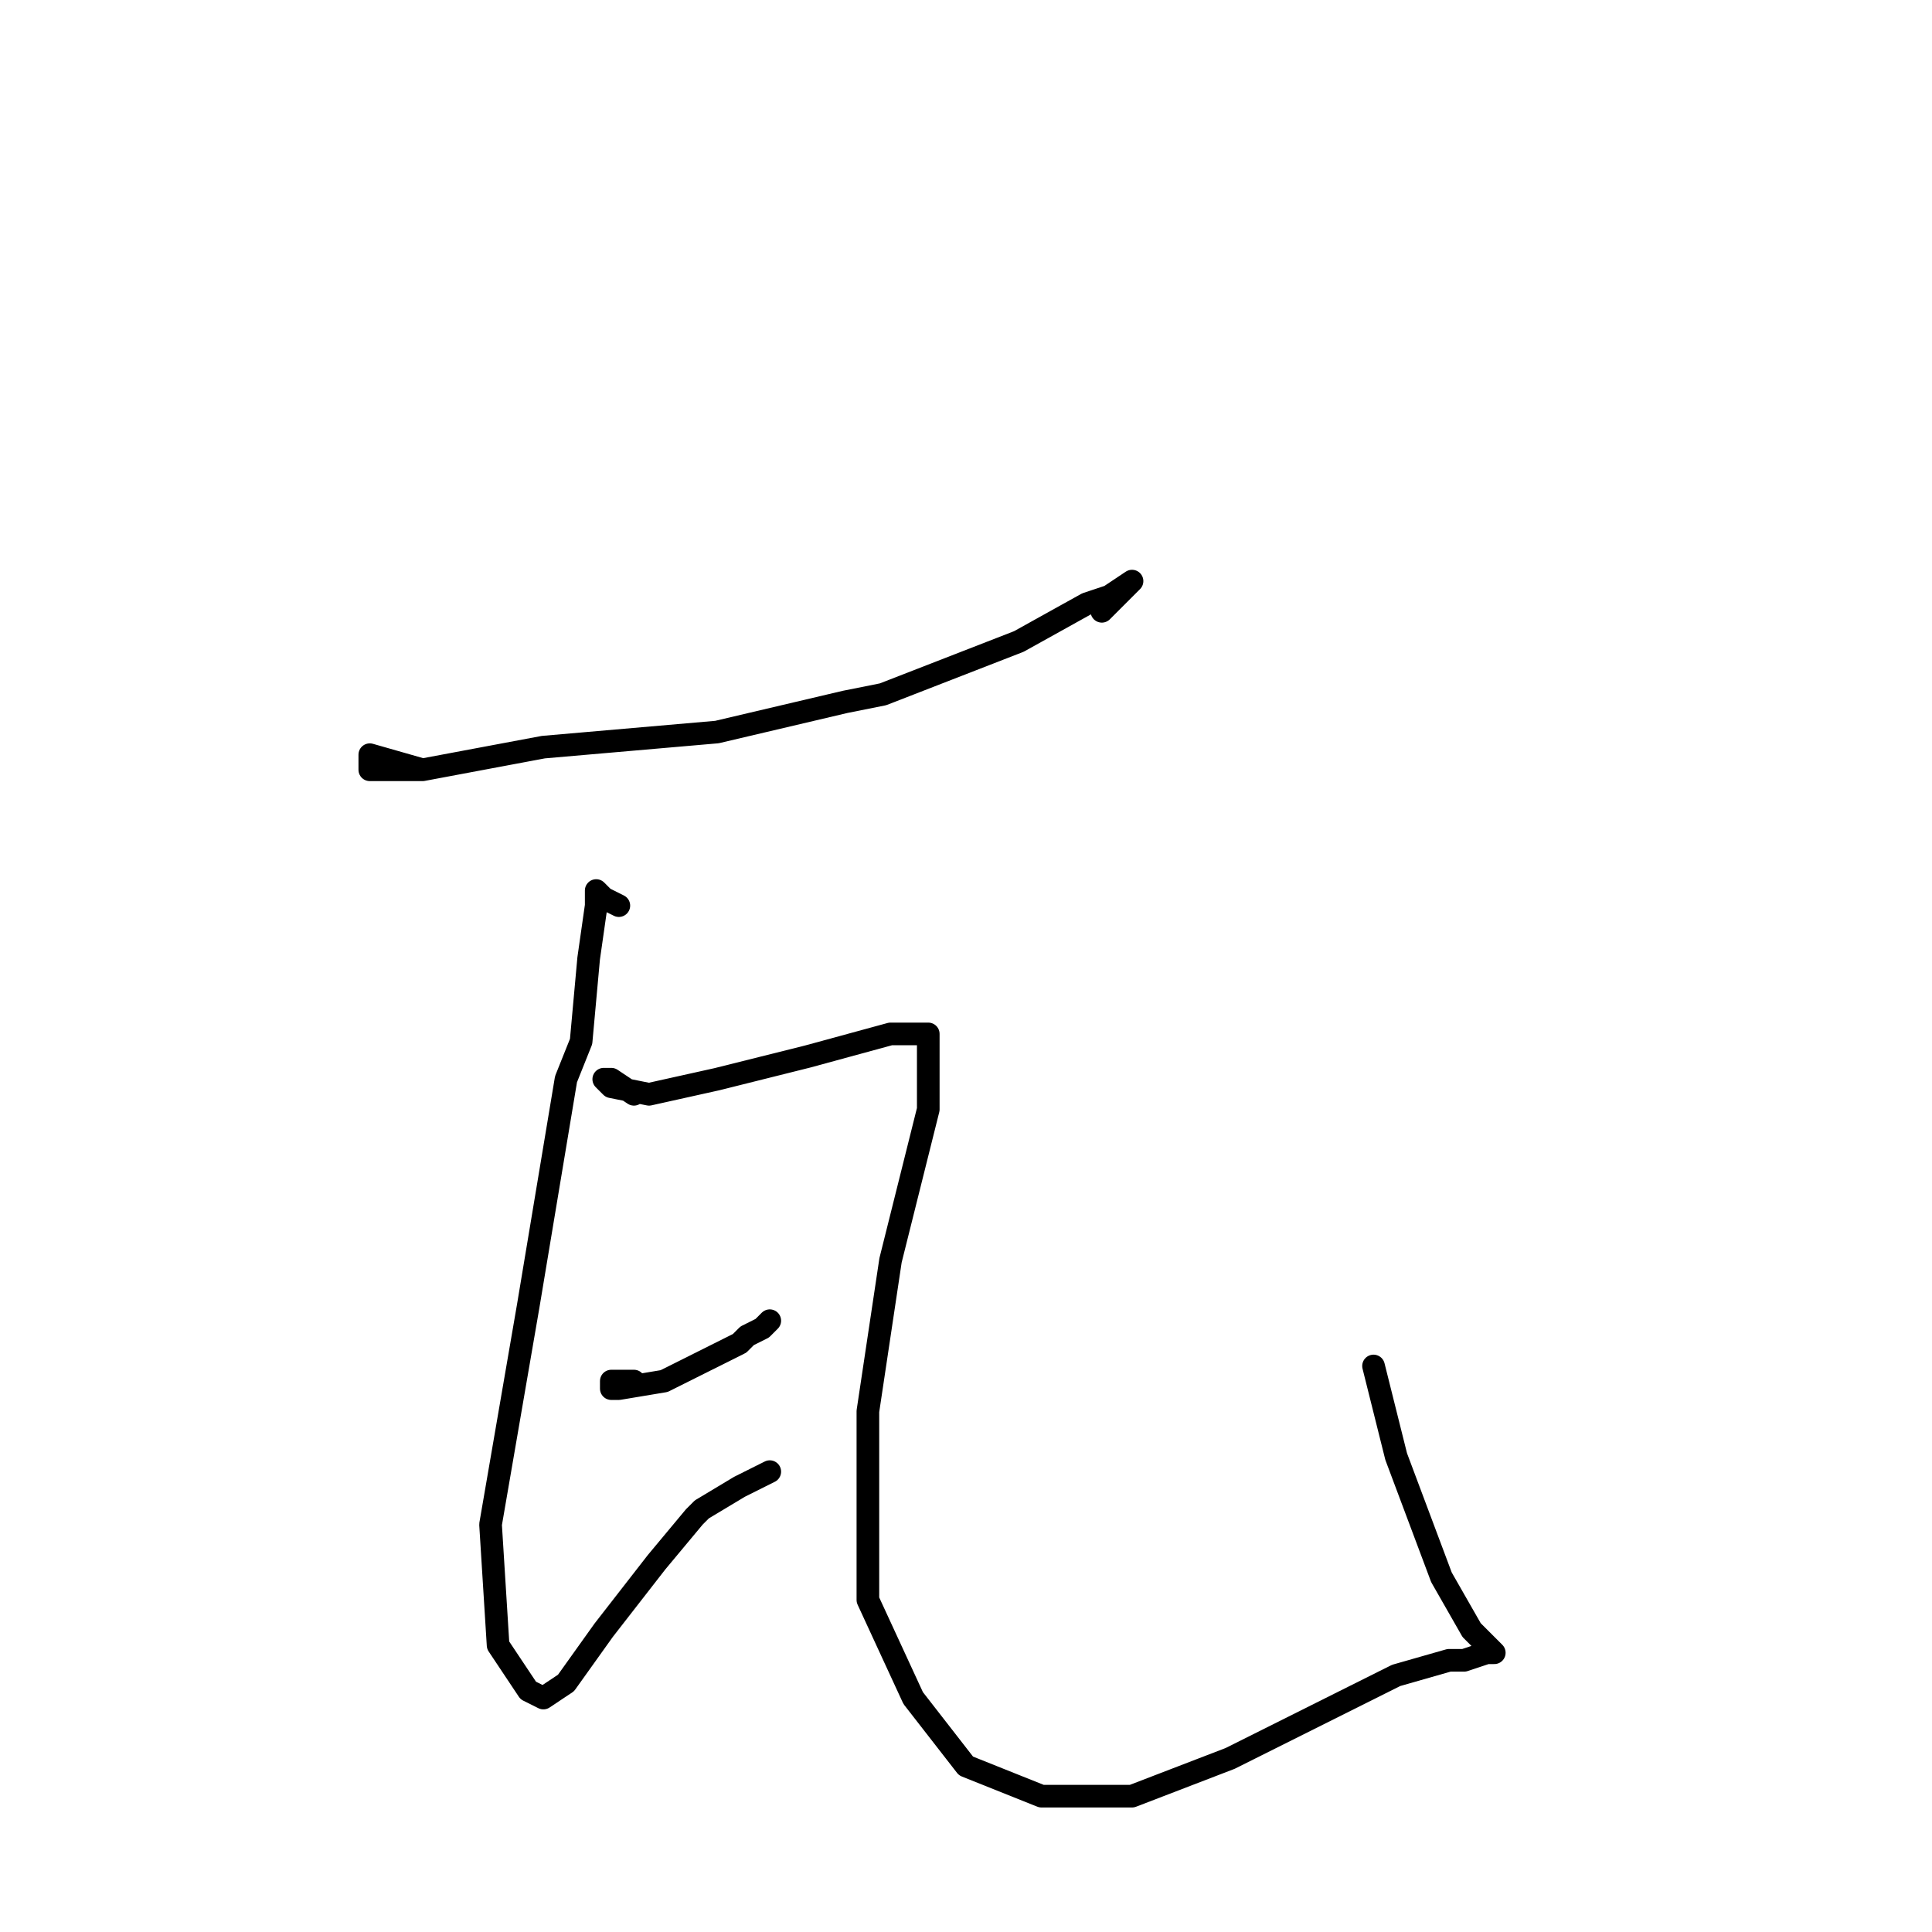 <?xml version="1.0" standalone="no"?>
    <svg width="256" height="256" xmlns="http://www.w3.org/2000/svg" version="1.1">
    <polyline stroke="black" stroke-width="3" stroke-linecap="round" fill="transparent" stroke-linejoin="round" points="56 102 49 100 49 102 56 102 72 99 95 97 112 93 117 92 135 85 144 80 147 79 150 77 146 81 146 81 " />
        <polyline stroke="black" stroke-width="3" stroke-linecap="round" fill="transparent" stroke-linejoin="round" points="82 120 80 119 79 118 79 120 78 127 77 138 75 143 70 173 65 202 66 218 70 224 72 225 75 223 80 216 87 207 92 201 93 200 98 197 100 196 102 195 102 195 " />
        <polyline stroke="black" stroke-width="3" stroke-linecap="round" fill="transparent" stroke-linejoin="round" points="84 183 81 183 81 184 82 184 88 183 94 180 98 178 99 177 101 176 102 175 102 175 " />
        <polyline stroke="black" stroke-width="3" stroke-linecap="round" fill="transparent" stroke-linejoin="round" points="84 145 81 143 80 143 81 144 86 145 95 143 107 140 118 137 123 137 123 147 118 167 115 187 115 193 115 212 121 225 128 234 138 238 150 238 163 233 175 227 185 222 192 220 194 220 197 219 198 219 197 218 195 216 191 209 185 193 182 181 182 181 " />
        </svg>